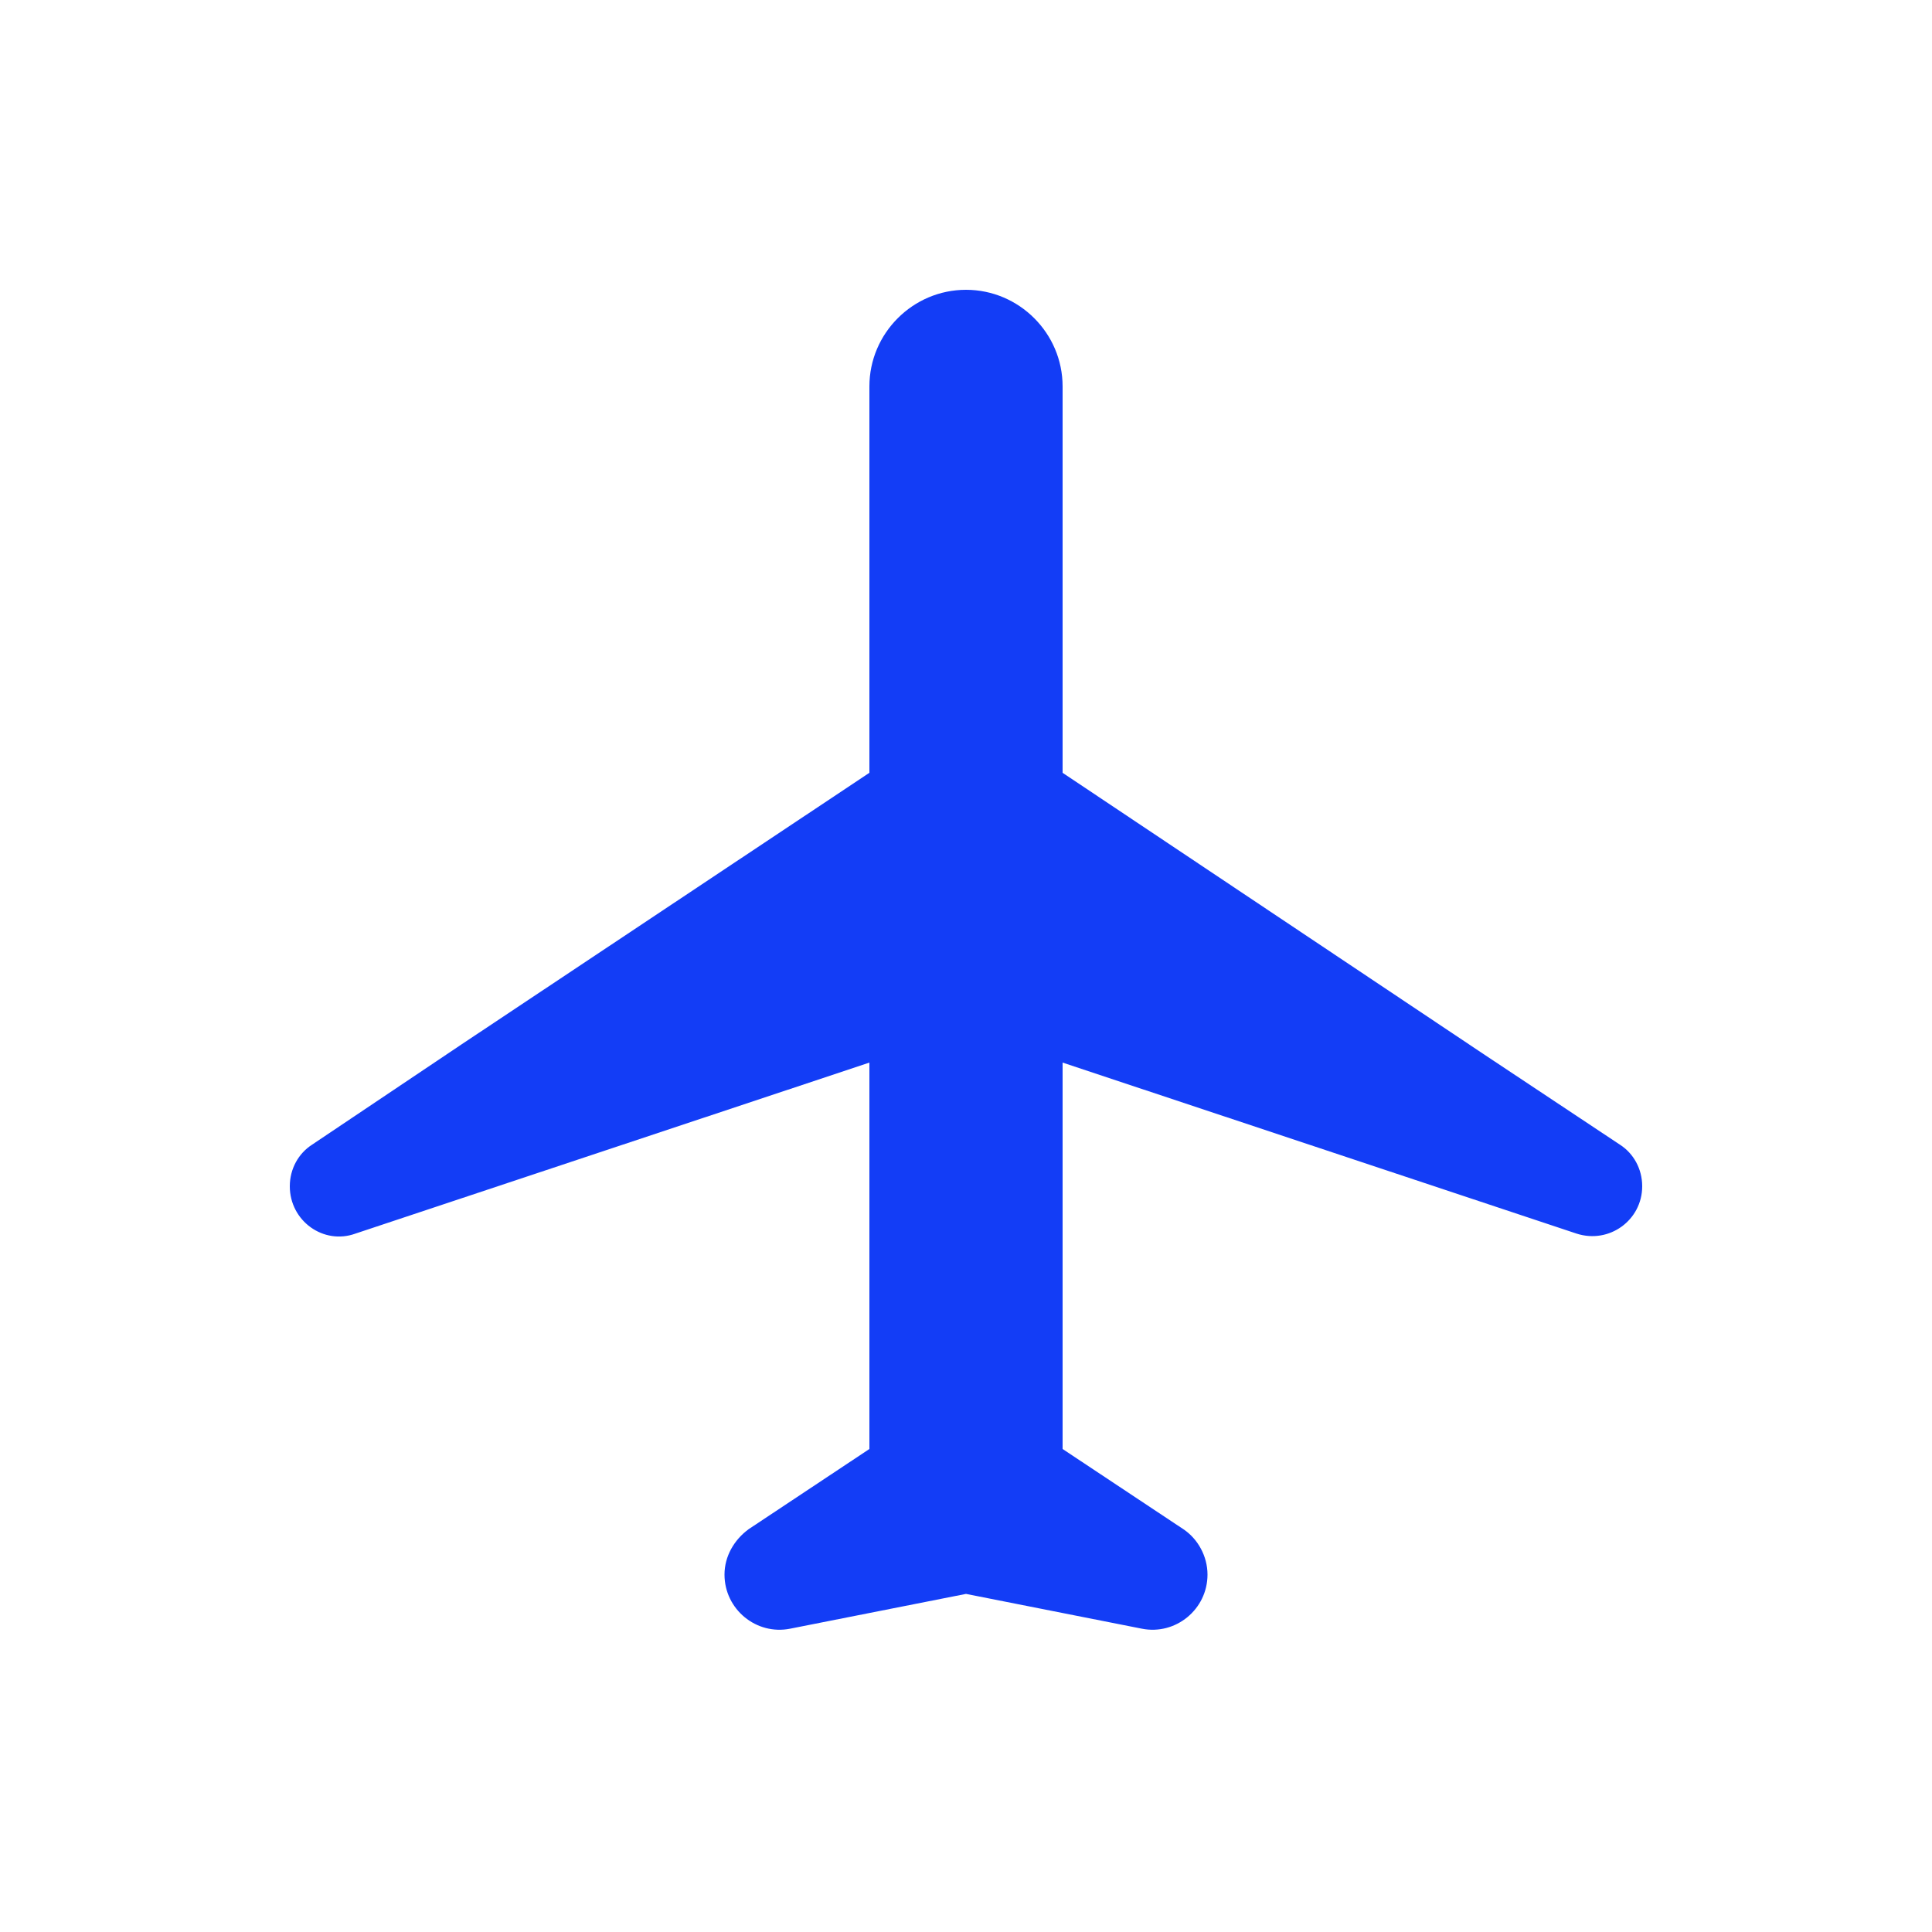 <svg fill="#133DF6" xmlns="http://www.w3.org/2000/svg" enable-background="new 0 0 20 20" height="20" viewBox="0 0 20 20" width="20"><g><rect fill="none" height="20" width="20" x="0"/><path d="M16.77,11.85l-1.4-0.93L11,8V4c0-0.55-0.45-1-1-1S9,3.45,9,4v4l-4.22,2.81h0l-1.55,1.04C3.09,11.94,3,12.1,3,12.28 c0,0.36,0.35,0.61,0.68,0.49L9,11v4l-1.25,0.83C7.6,15.94,7.5,16.11,7.5,16.3c0,0.36,0.33,0.63,0.68,0.56L10,16.5l0,0l0,0 l1.82,0.36c0.35,0.07,0.68-0.2,0.68-0.56c0-0.19-0.1-0.37-0.25-0.47L11,15v-4l5.32,1.77c0.34,0.11,0.68-0.14,0.68-0.49 C17,12.1,16.91,11.94,16.77,11.85z"/></g></svg>